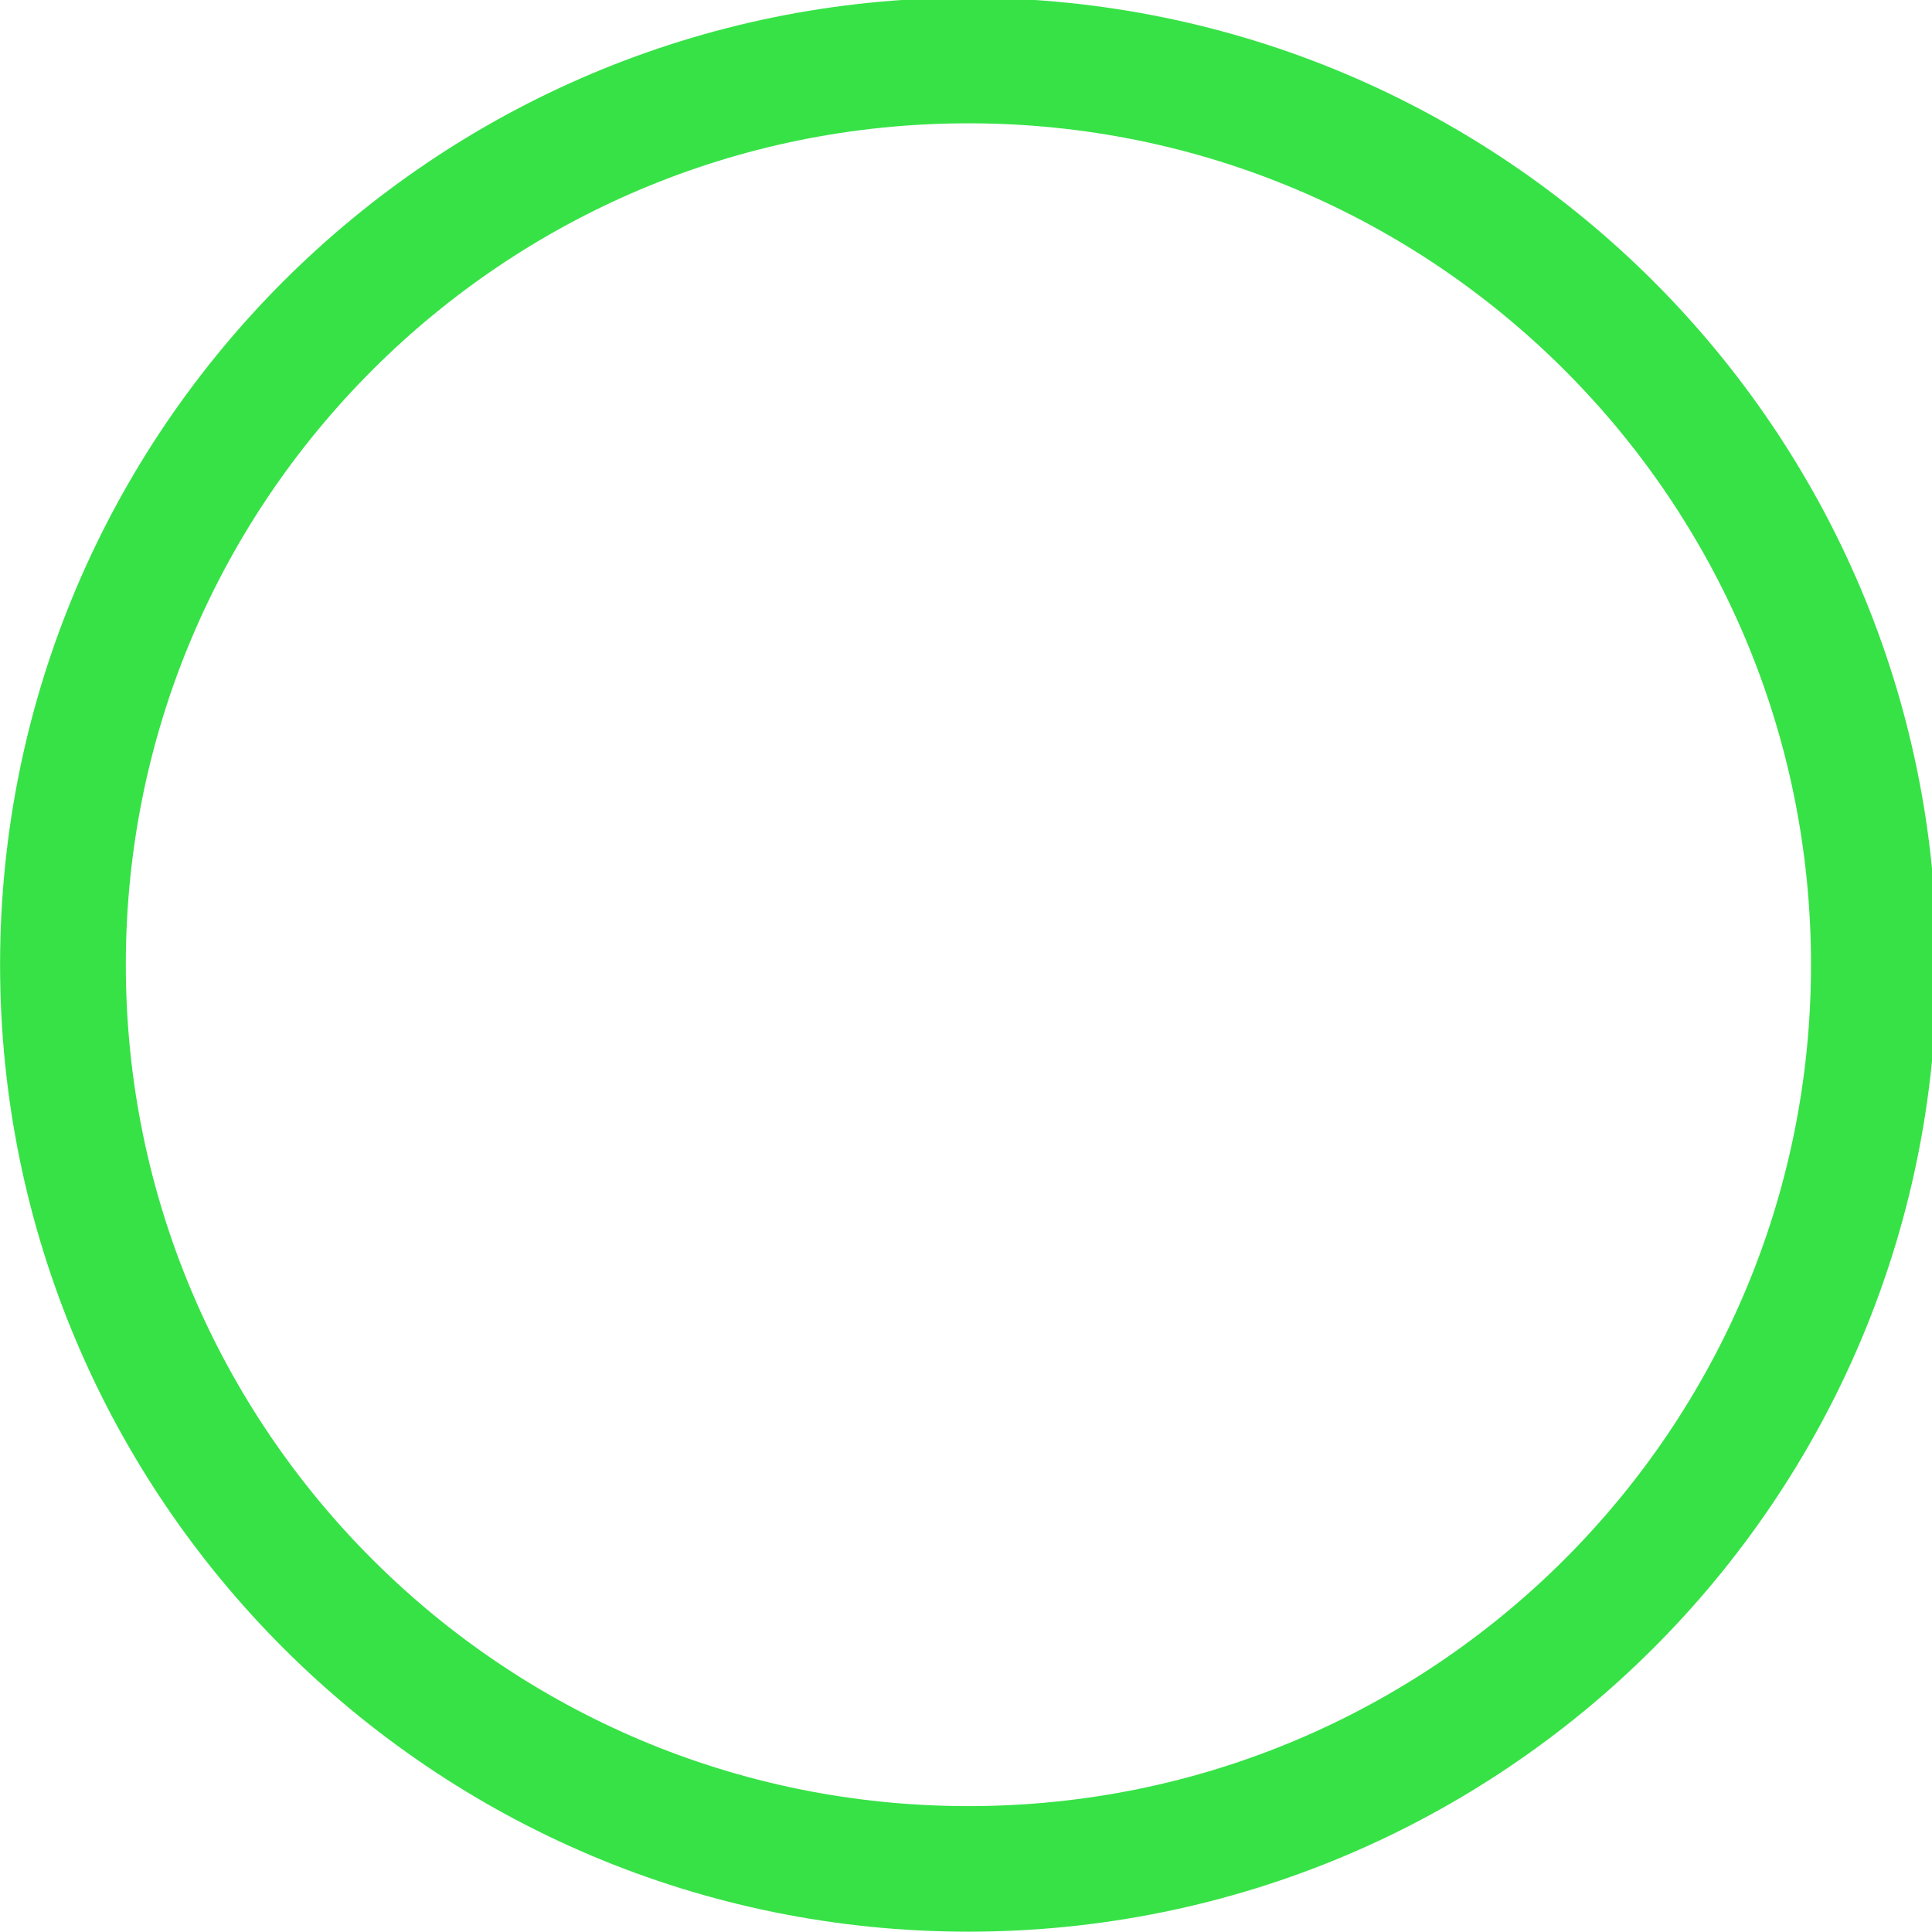 <?xml version="1.0" encoding="UTF-8" standalone="no"?>
<svg
   xmlns:dc="http://purl.org/dc/elements/1.1/"
   xmlns:cc="http://creativecommons.org/ns#"
   xmlns:rdf="http://www.w3.org/1999/02/22-rdf-syntax-ns#"
   xmlns:svg="http://www.w3.org/2000/svg"
   xmlns="http://www.w3.org/2000/svg"
   xmlns:sodipodi="http://sodipodi.sourceforge.net/DTD/sodipodi-0.dtd"
   xmlns:inkscape="http://www.inkscape.org/namespaces/inkscape"
   version="1.1"
   id="SVGRoot"
   viewBox="0 0 12 12"
   height="12px"
   width="12px"
   inkscape:version="0.91 r13725"
   sodipodi:docname="maximize.svg">
  <sodipodi:namedview
     pagecolor="#ffffff"
     bordercolor="#666666"
     borderopacity="1"
     objecttolerance="10"
     gridtolerance="10"
     guidetolerance="10"
     inkscape:pageopacity="0"
     inkscape:pageshadow="2"
     inkscape:window-width="1680"
     inkscape:window-height="994"
     id="namedview6730"
     showgrid="false"
     inkscape:zoom="19.666667"
     inkscape:cx="6"
     inkscape:cy="6"
     inkscape:window-x="0"
     inkscape:window-y="30"
     inkscape:window-maximized="1"
     inkscape:current-layer="SVGRoot" />
  <defs
     id="defs14995" />
  <g
     transform="matrix(0.703,0,0,0.702,0.391,0.376)"
     id="layer1-2"
     style="fill:none;fill-opacity:1;stroke:#37e247;stroke-width:1.111;stroke-miterlimit:4;stroke-dasharray:none;stroke-opacity:1">
    <path
       id="path4094"
       style="fill:none;fill-opacity:1;fill-rule:evenodd;stroke:#37e247;stroke-width:1.111;stroke-miterlimit:4;stroke-dasharray:none;stroke-opacity:1"
       d="M 8,16 C 12.418,16 16,12.418 16,8 16,3.582 12.418,0 8,0 3.582,0 0,3.582 0,8 0,12.418 3.582,16 8,16"
       inkscape:connector-curvature="0" />
  </g>
</svg>
